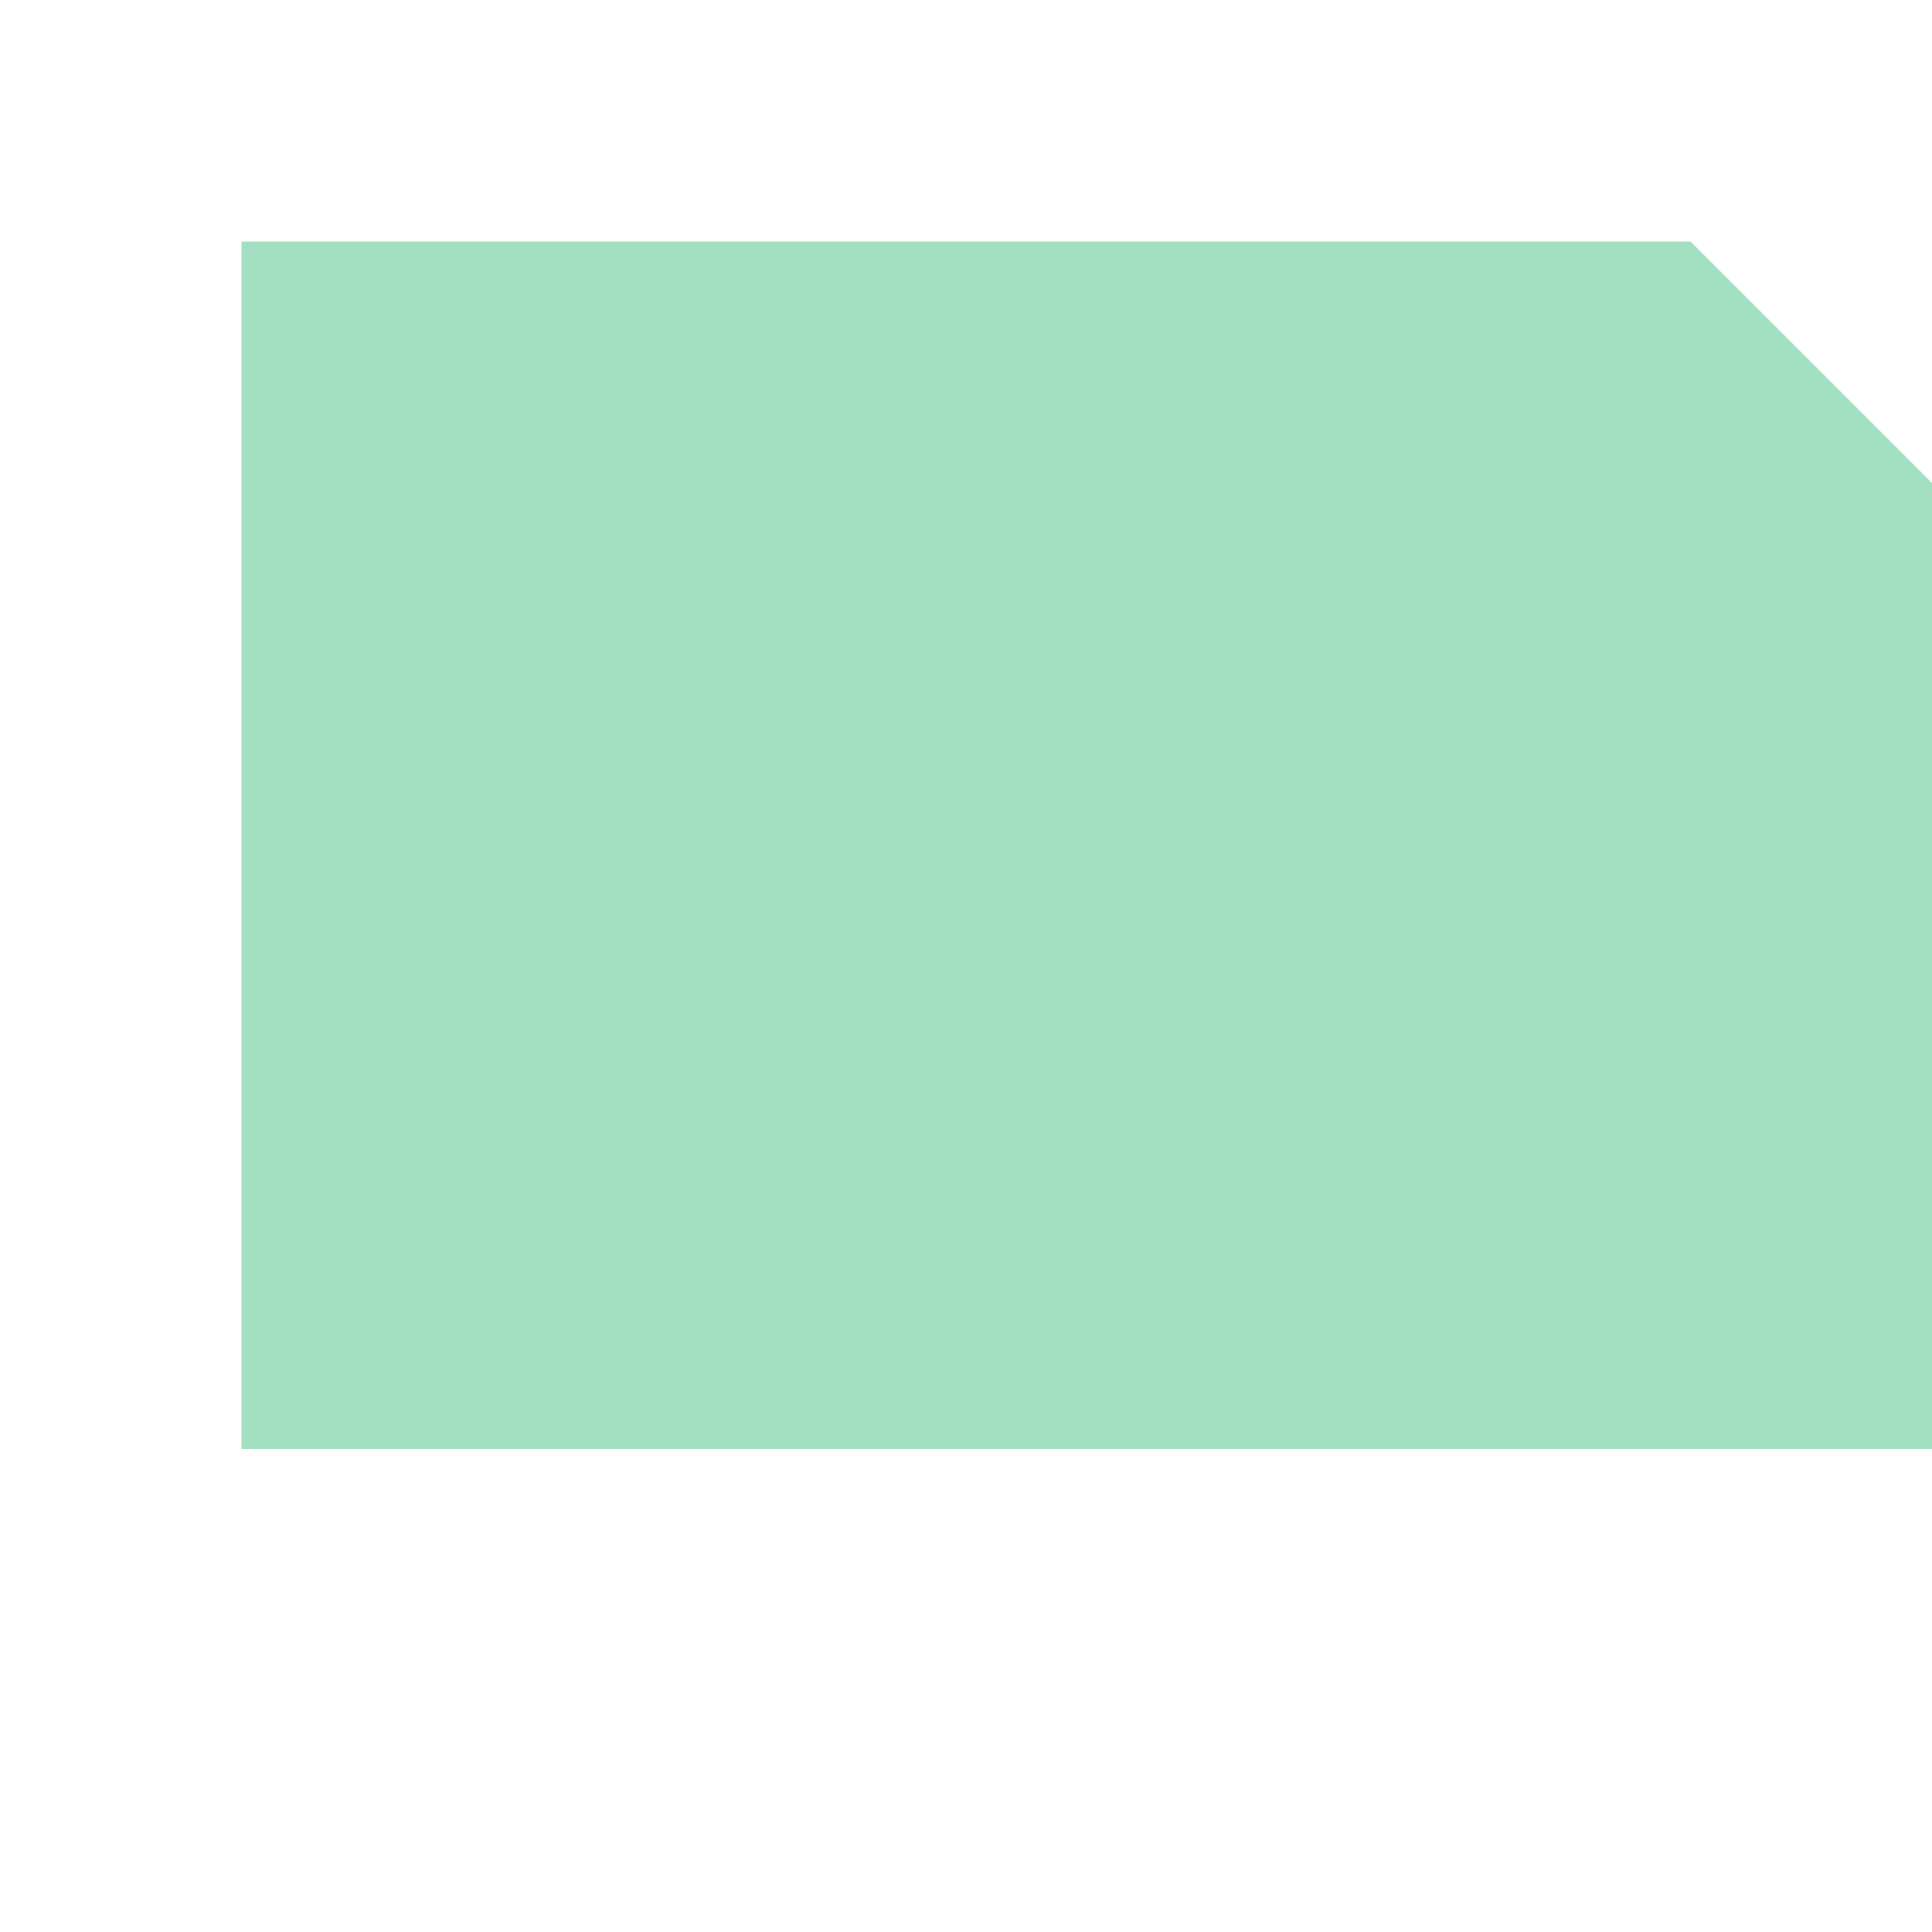 <svg xmlns="http://www.w3.org/2000/svg" xmlns:xlink="http://www.w3.org/1999/xlink" width="100.0" height="100.0" viewBox="-79.402 43.66 0.008 0.006" preserveAspectRatio="xMinYMin meet"><g transform="matrix(1,0,0,-1,0,87.327)"><path fill-rule="evenodd" fill="#66cc99" stroke="#555555" stroke-width="0" opacity="0.6" d="M -79.398,43.661 L -79.399,43.661 L -79.401,43.661 L -79.401,43.661 L -79.401,43.663 L -79.401,43.665 L -79.401,43.666 L -79.401,43.666 L -79.401,43.666 L -79.4,43.666 L -79.399,43.666 L -79.397,43.666 L -79.395,43.666 L -79.394,43.665 L -79.394,43.661 L -79.394,43.661 L -79.394,43.661 L -79.394,43.661 L -79.395,43.661 L -79.398,43.661 z" /></g></svg>
